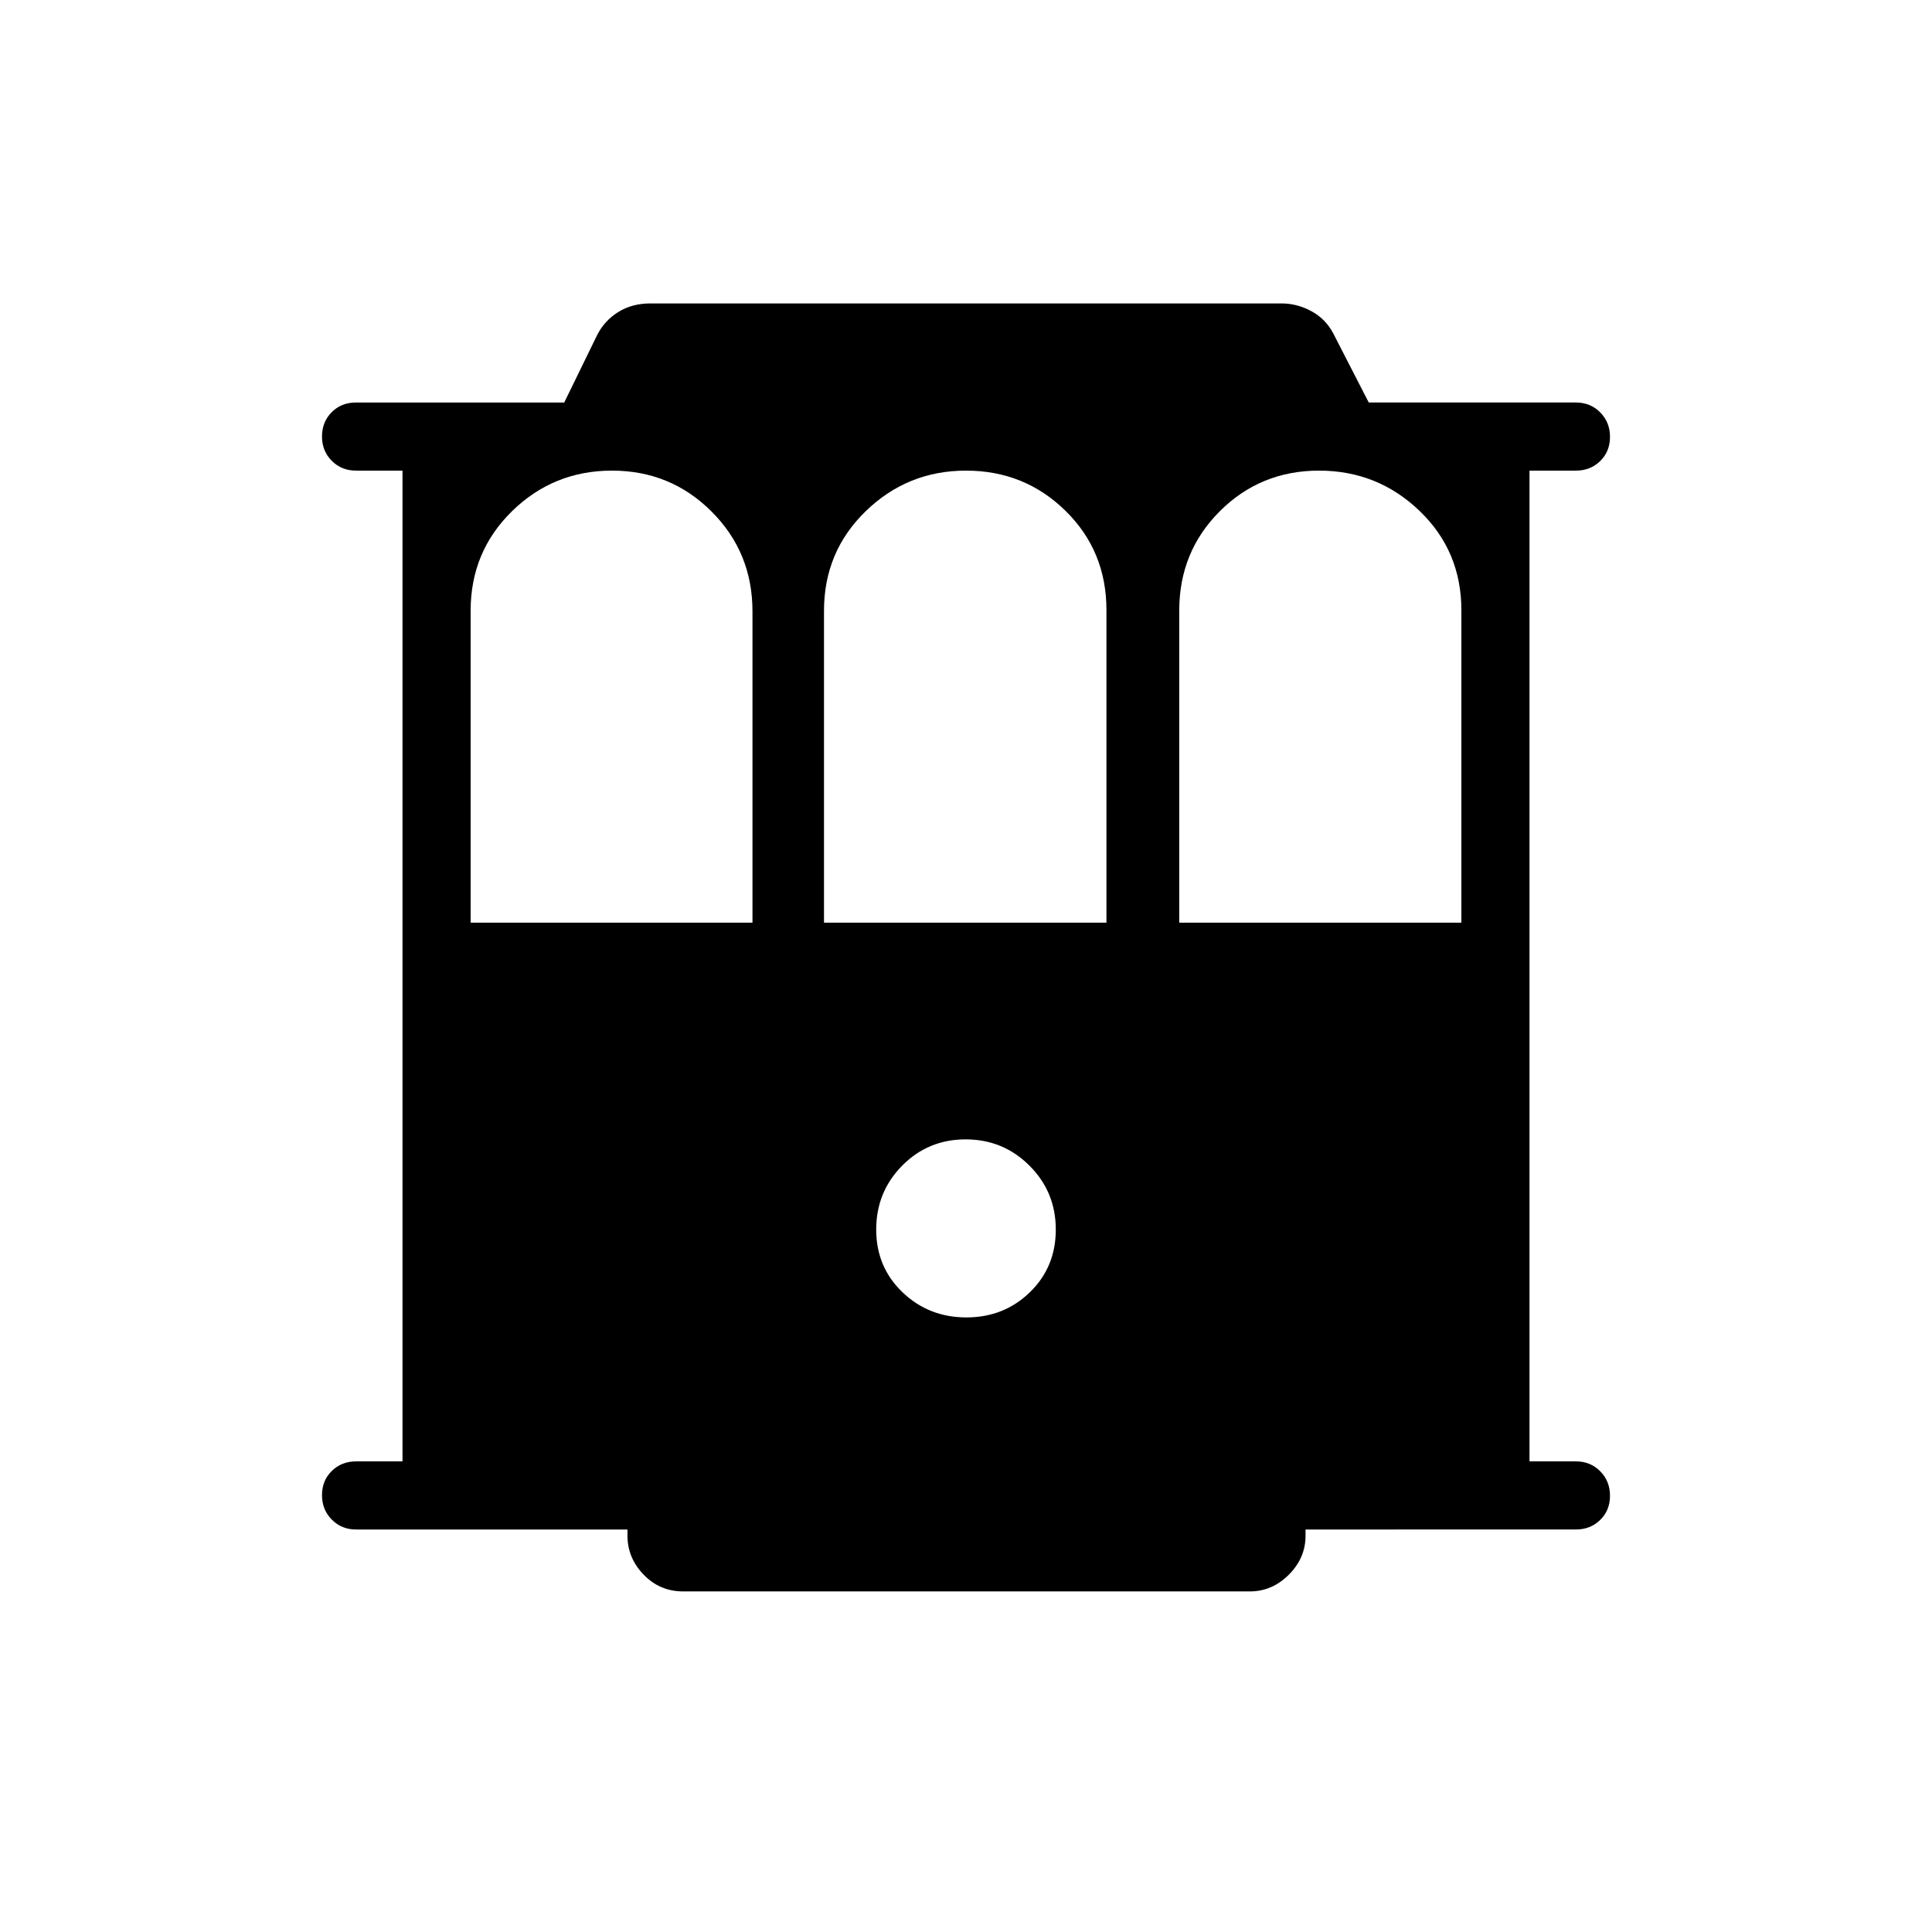 <svg xmlns="http://www.w3.org/2000/svg" height="40" viewBox="0 -960 960 960" width="40"><path d="M176.92-200q-7.19 0-12.05-4.91-4.87-4.91-4.87-12.17 0-7.25 4.87-12.01 4.86-4.76 12.05-4.76H200v-492.3h-23.08q-7.22 0-12.07-4.88Q160-735.9 160-743.1q0-7.21 4.78-12.05 4.77-4.85 12.14-4.85h103.45l16.37-33.56q3.7-7.22 10.55-11.45 6.86-4.22 15.81-4.22h313.7q7.7 0 14.8 3.84 7.1 3.84 10.89 11.06L680.12-760h102.96q7.19 0 12.05 4.91 4.87 4.91 4.87 12.17 0 7.25-4.87 12.01-4.86 4.76-12.05 4.76H760v492.3h23.08q7.19 0 12.05 4.91 4.87 4.91 4.87 12.17t-4.87 12.01q-4.86 4.76-12.05 4.76H648.72v3.08q0 11.07-8.31 19.38-8.31 8.31-19.38 8.31H339.49q-11.61 0-19.65-8.31-8.05-8.31-8.05-19.38V-200H176.92Zm56.93-301.54H373.9v-154.69q0-29.31-20.36-49.62-20.35-20.3-49.43-20.3t-49.67 20.14q-20.59 20.14-20.59 49.5v154.97Zm175.59 0h140.35V-656.8q0-29.41-20.35-49.38-20.35-19.97-49.42-19.97t-49.83 20.14q-20.75 20.14-20.75 49.5v154.97Zm176.51 0h140.2V-656.8q0-29.41-20.82-49.38-20.83-19.97-49.9-19.97t-49.28 20.14q-20.2 20.14-20.2 49.5v154.97ZM480.18-305.38q18.67 0 31.55-12.5 12.89-12.5 12.89-31.17 0-18.66-13.07-31.73t-31.73-13.07q-18.67 0-31.55 13.07-12.89 13.07-12.89 31.73 0 18.67 13.07 31.17t31.73 12.5Z"/></svg>